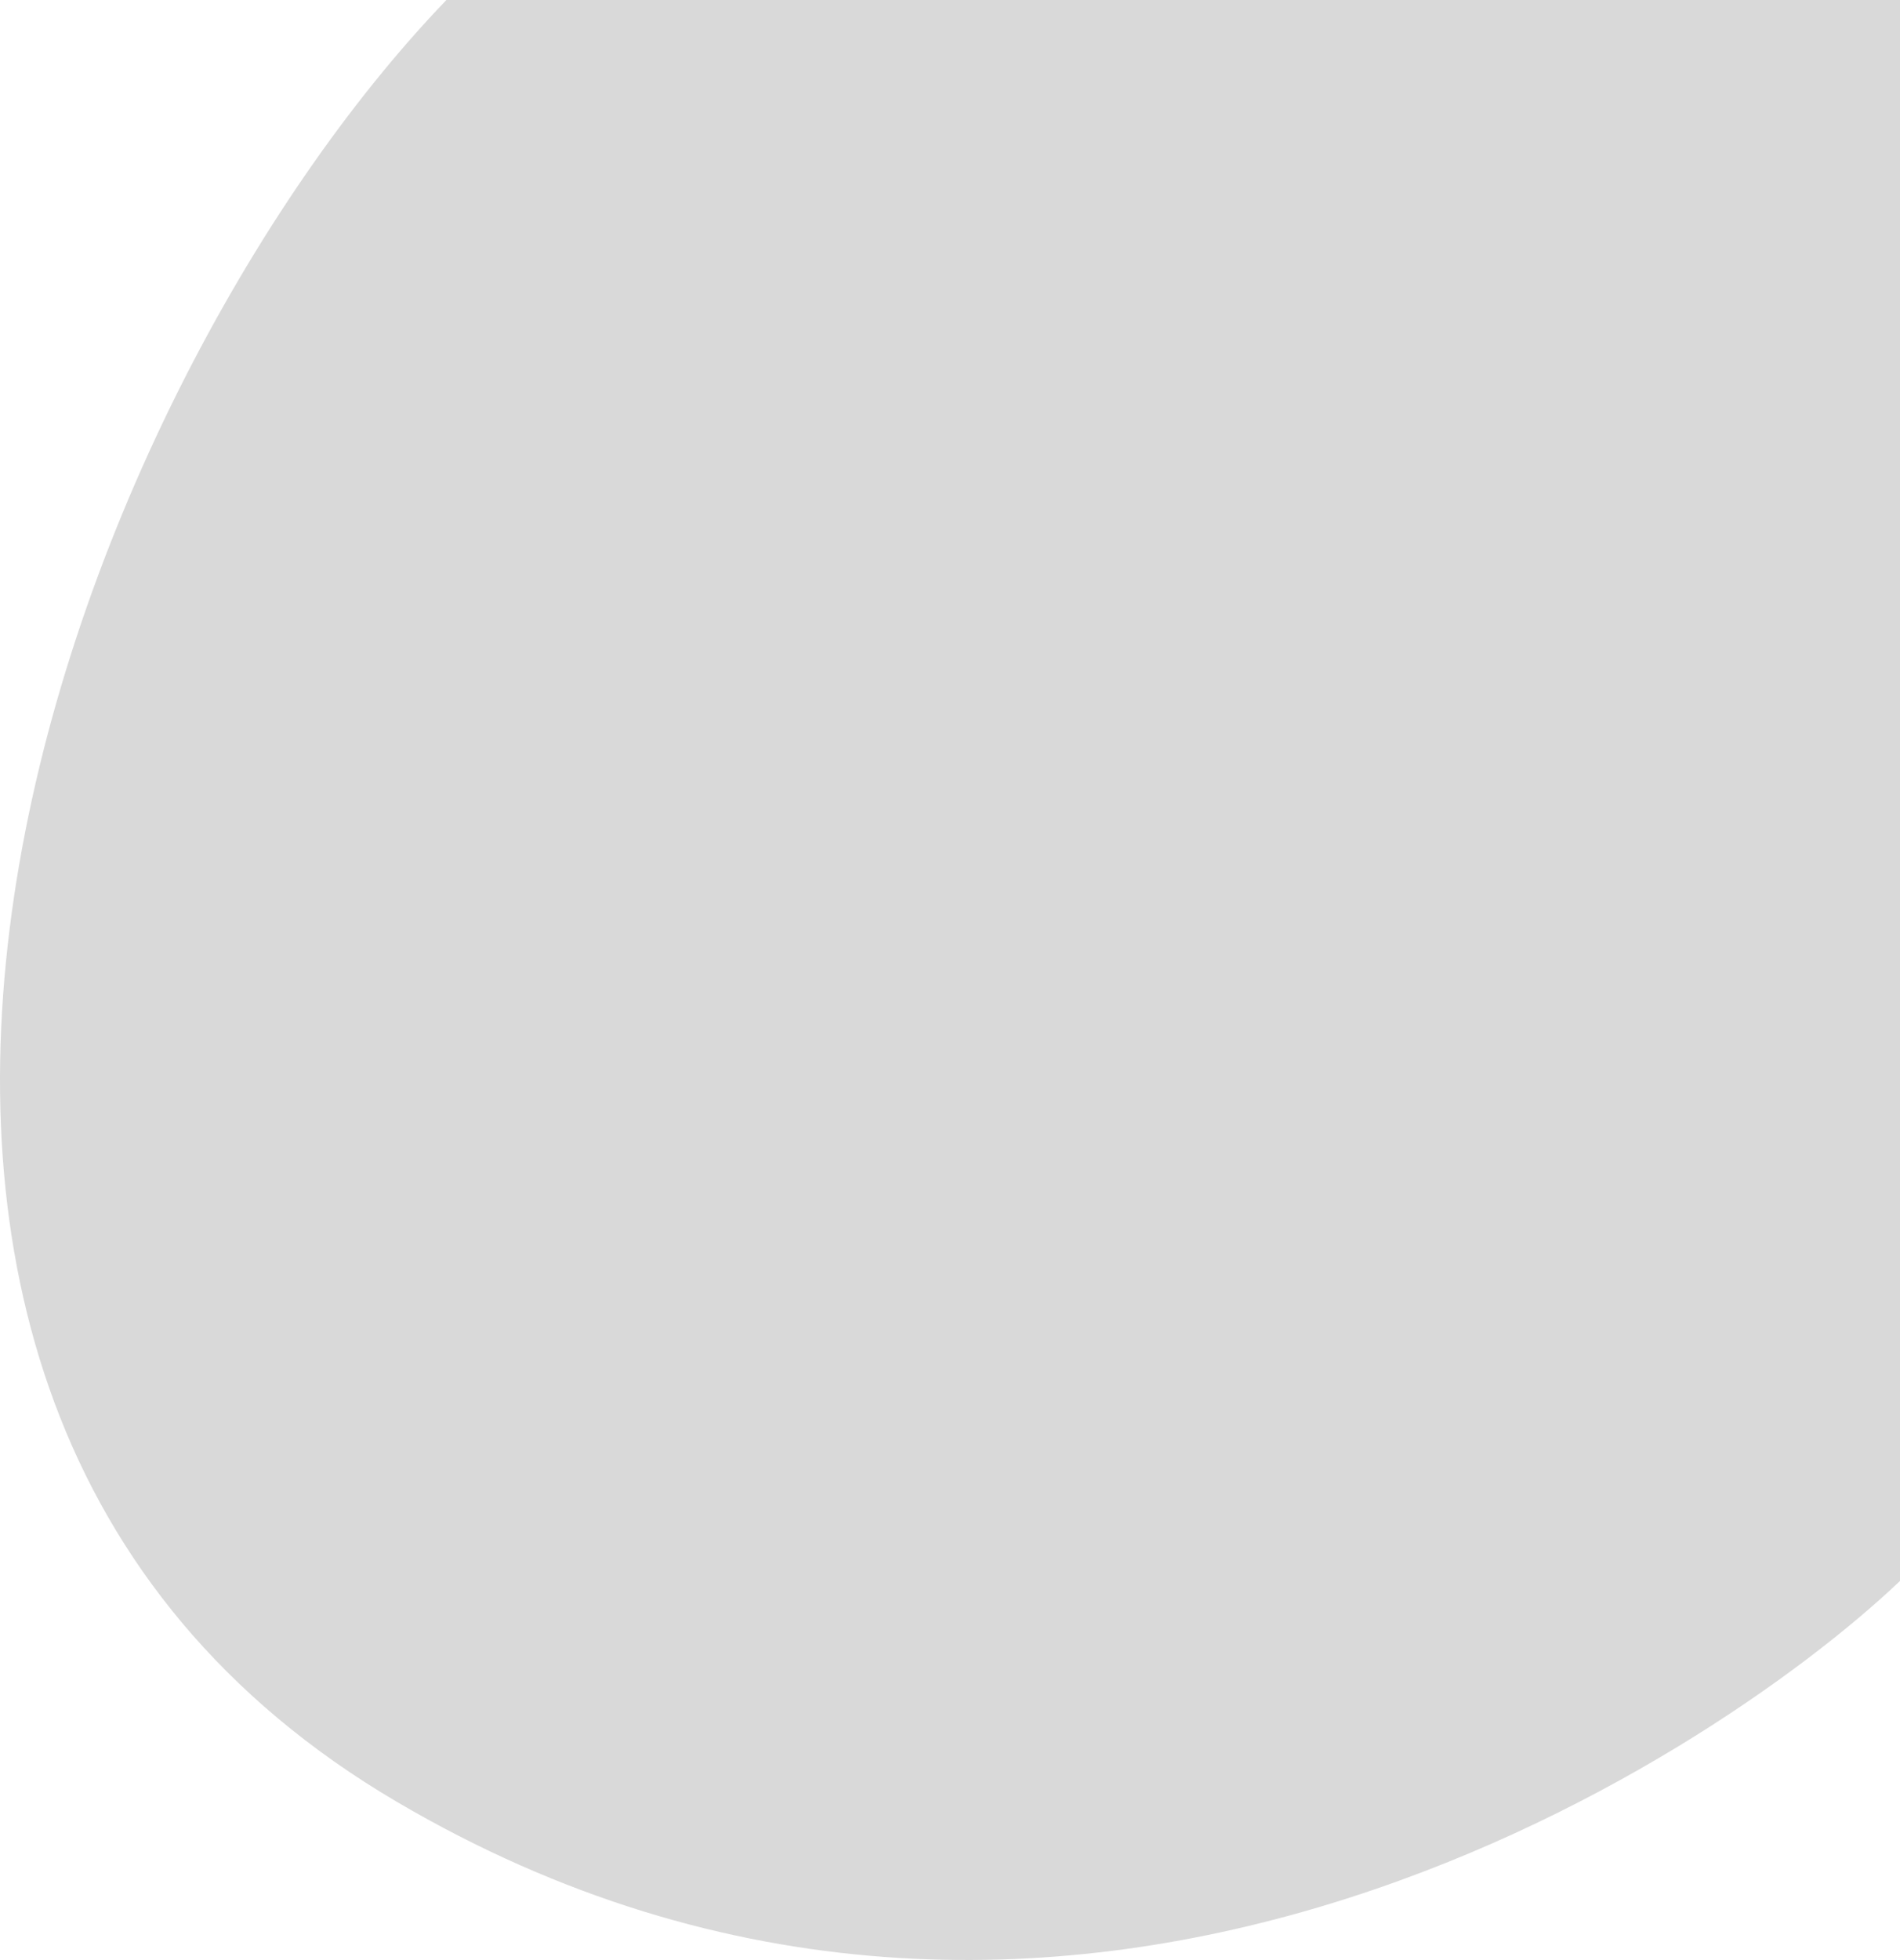 <svg width="673" height="694" viewBox="0 0 673 694" fill="none" xmlns="http://www.w3.org/2000/svg">
<path d="M673 0H158.125C21.313 142.265 -107.666 492.12 140.534 637.976C374.769 775.625 605.087 624.306 673 559.79V0Z" fill="#D9D9D9"/>
</svg>
